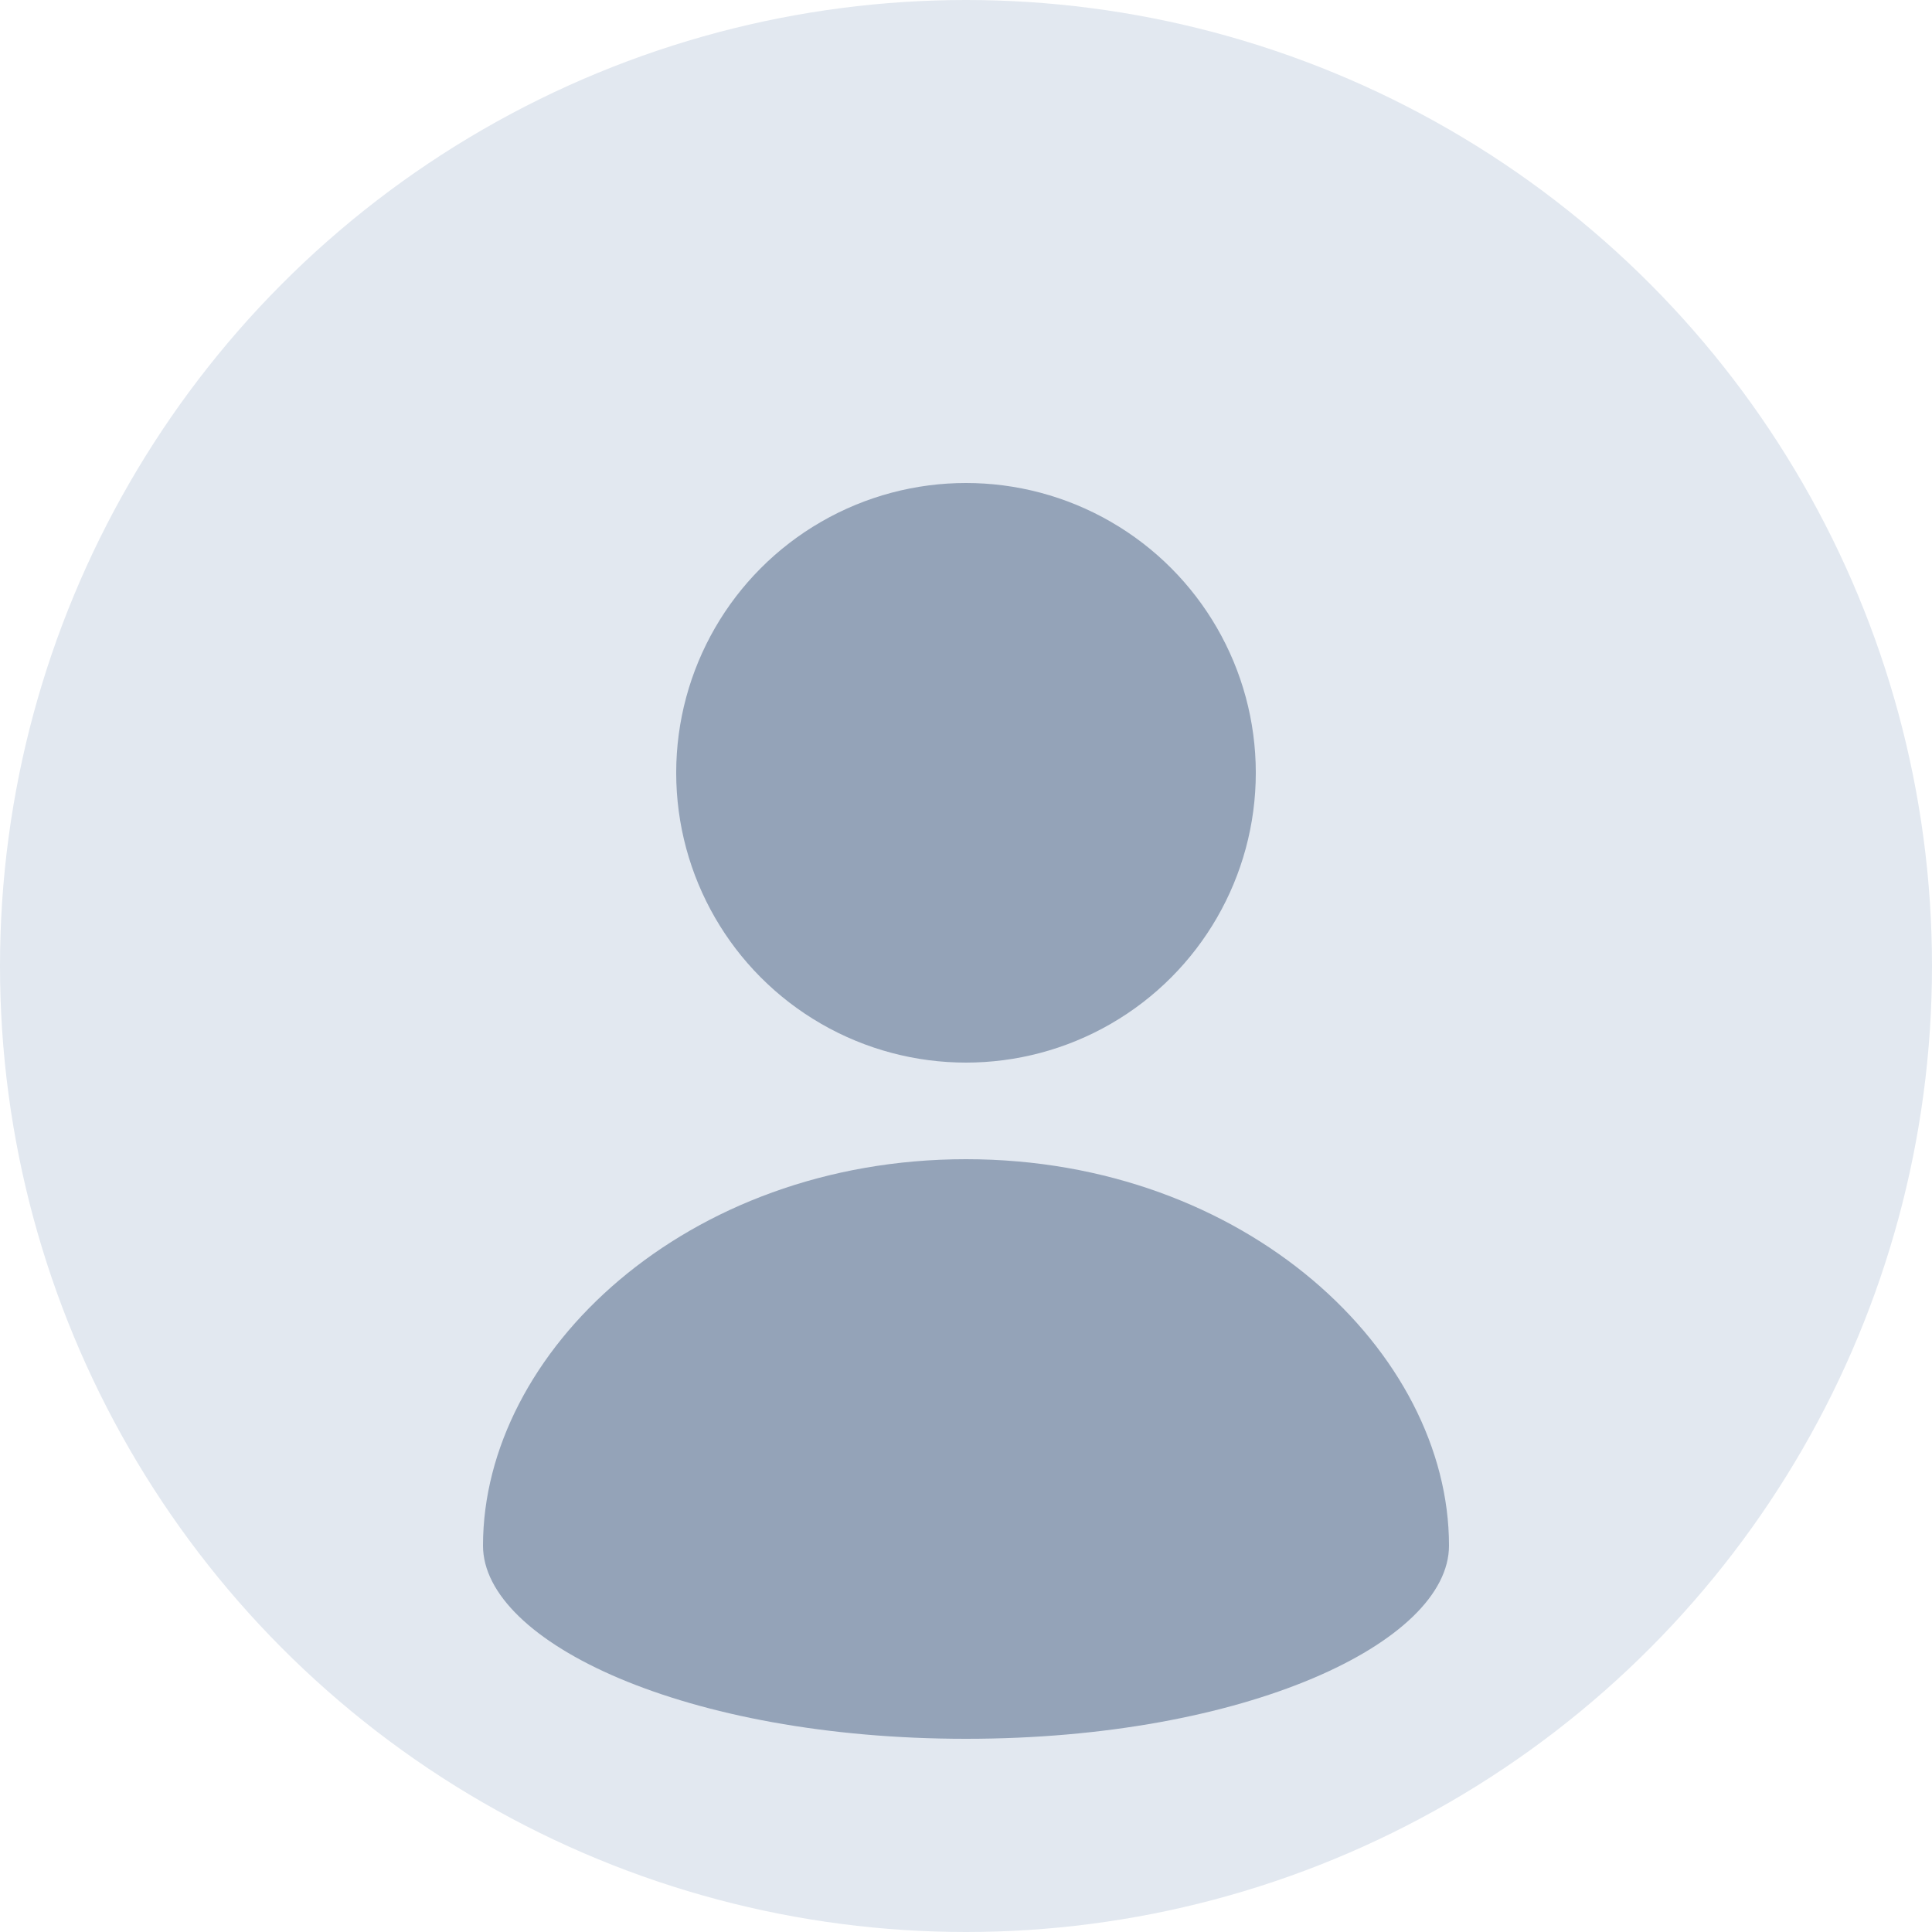 <svg width="100" height="100" viewBox="0 0 100 100" fill="none" xmlns="http://www.w3.org/2000/svg">
  <circle cx="50" cy="50" r="50" fill="#E2E8F0"/>
  <circle cx="50" cy="40" r="15" fill="#94A3B8"/>
  <path d="M50 60C35.5 60 25 70 25 80C25 85 35.5 90 50 90C64.5 90 75 85 75 80C75 70 64.5 60 50 60Z" fill="#94A3B8"/>
</svg> 